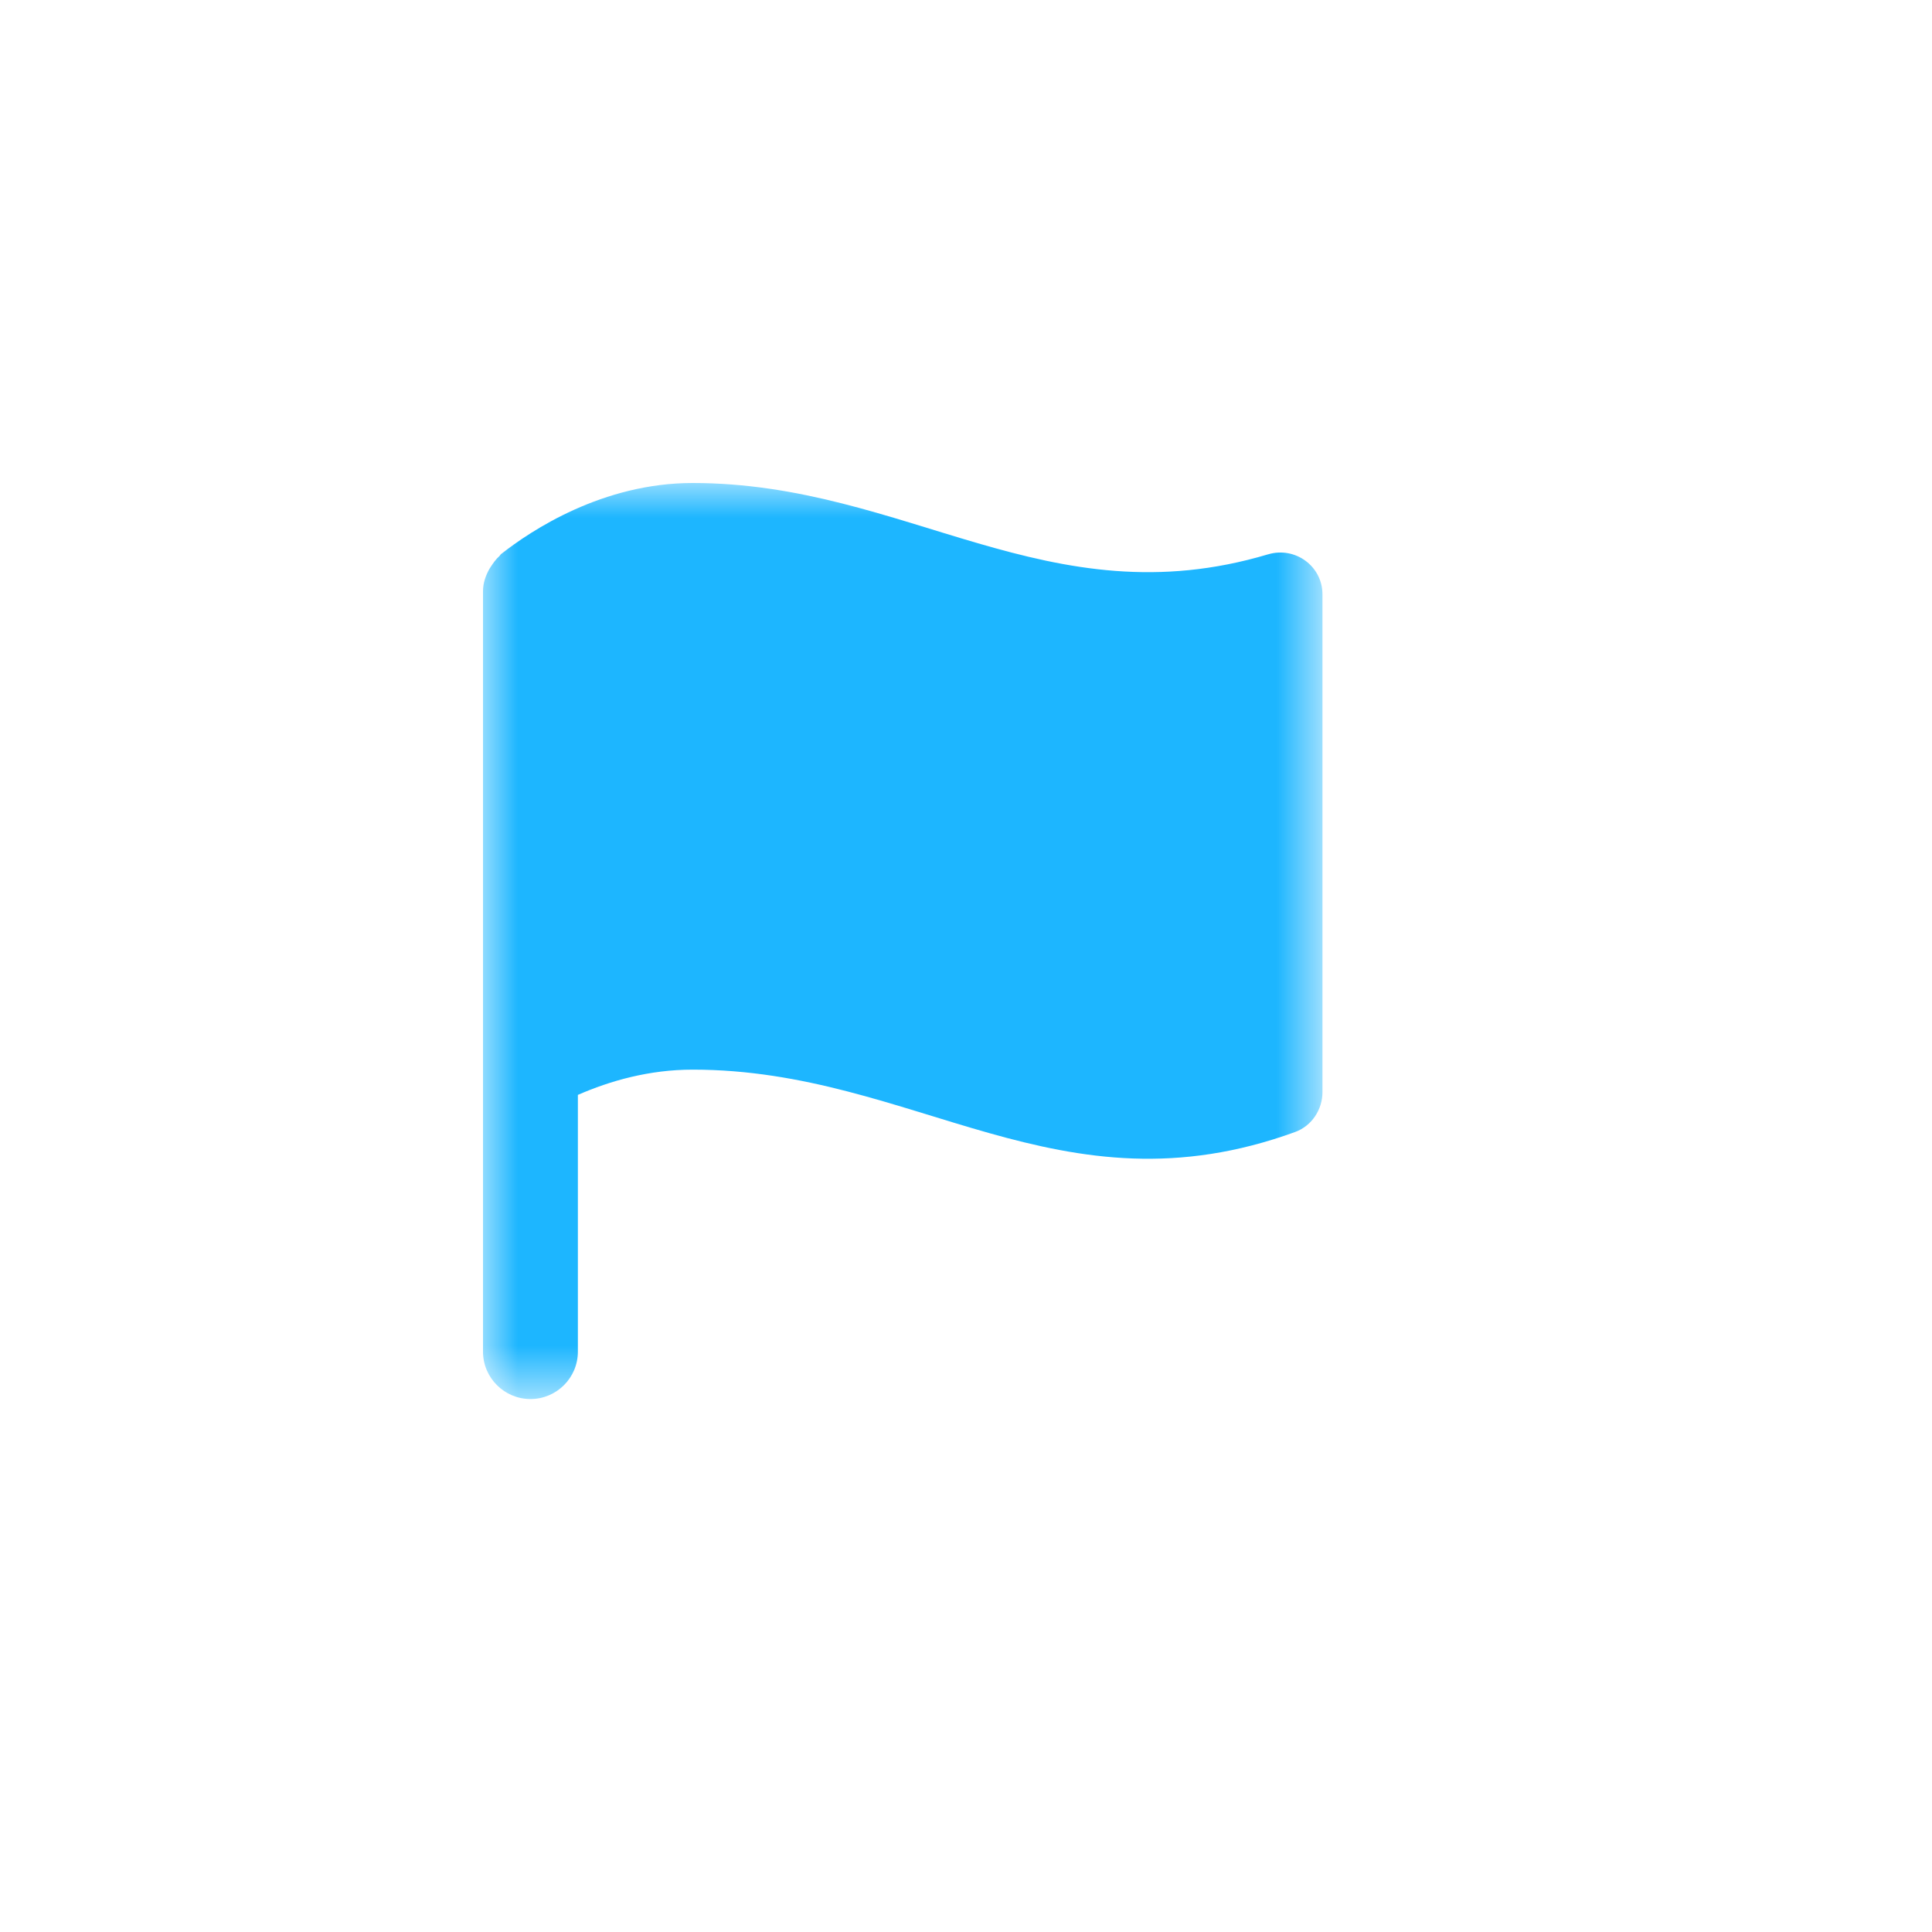 <svg xmlns="http://www.w3.org/2000/svg" xmlns:xlink="http://www.w3.org/1999/xlink" width="28" height="28" viewBox="0 0 28 28">
    <defs>
        <path id="vpgo58i8da" d="M0 0L12.165 0 12.165 13.276 0 13.276z"/>
    </defs>
    <g fill="none" fill-rule="evenodd">
        <g>
            <g>
                <g>
                    <g>
                        <path d="M0 0H28V28H0z" transform="translate(-6906 -483) translate(6256 149) translate(650 334)"/>
                    </g>
                    <g transform="translate(-6906 -483) translate(6256 149) translate(650 334) translate(7 7)">
                        <mask id="5cgmc2tt2b" fill="#fff">
                            <use xlink:href="#vpgo58i8da"/>
                        </mask>
                        <path fill="#1DB6FF" d="M11.377 1.034C8.187 1.986 6.14 0 3.038 0 1.733 0 .7.686.262 1.03c-.01.008-.014.02-.023.028-.052.046-.09.1-.129.16-.004.01-.013.018-.018.028C.038 1.344 0 1.45 0 1.57v11.019c0 .38.31.687.688.687.378 0 .687-.307.687-.687V8.868c.468-.204 1.033-.366 1.664-.366 3.227 0 5.312 2.149 8.733.903.238-.087.394-.323.394-.576V1.614c0-.41-.396-.697-.788-.58" mask="url(#5cgmc2tt2b)"/>
                    </g>
                </g>
            </g>
        </g>
    </g>
</svg>
